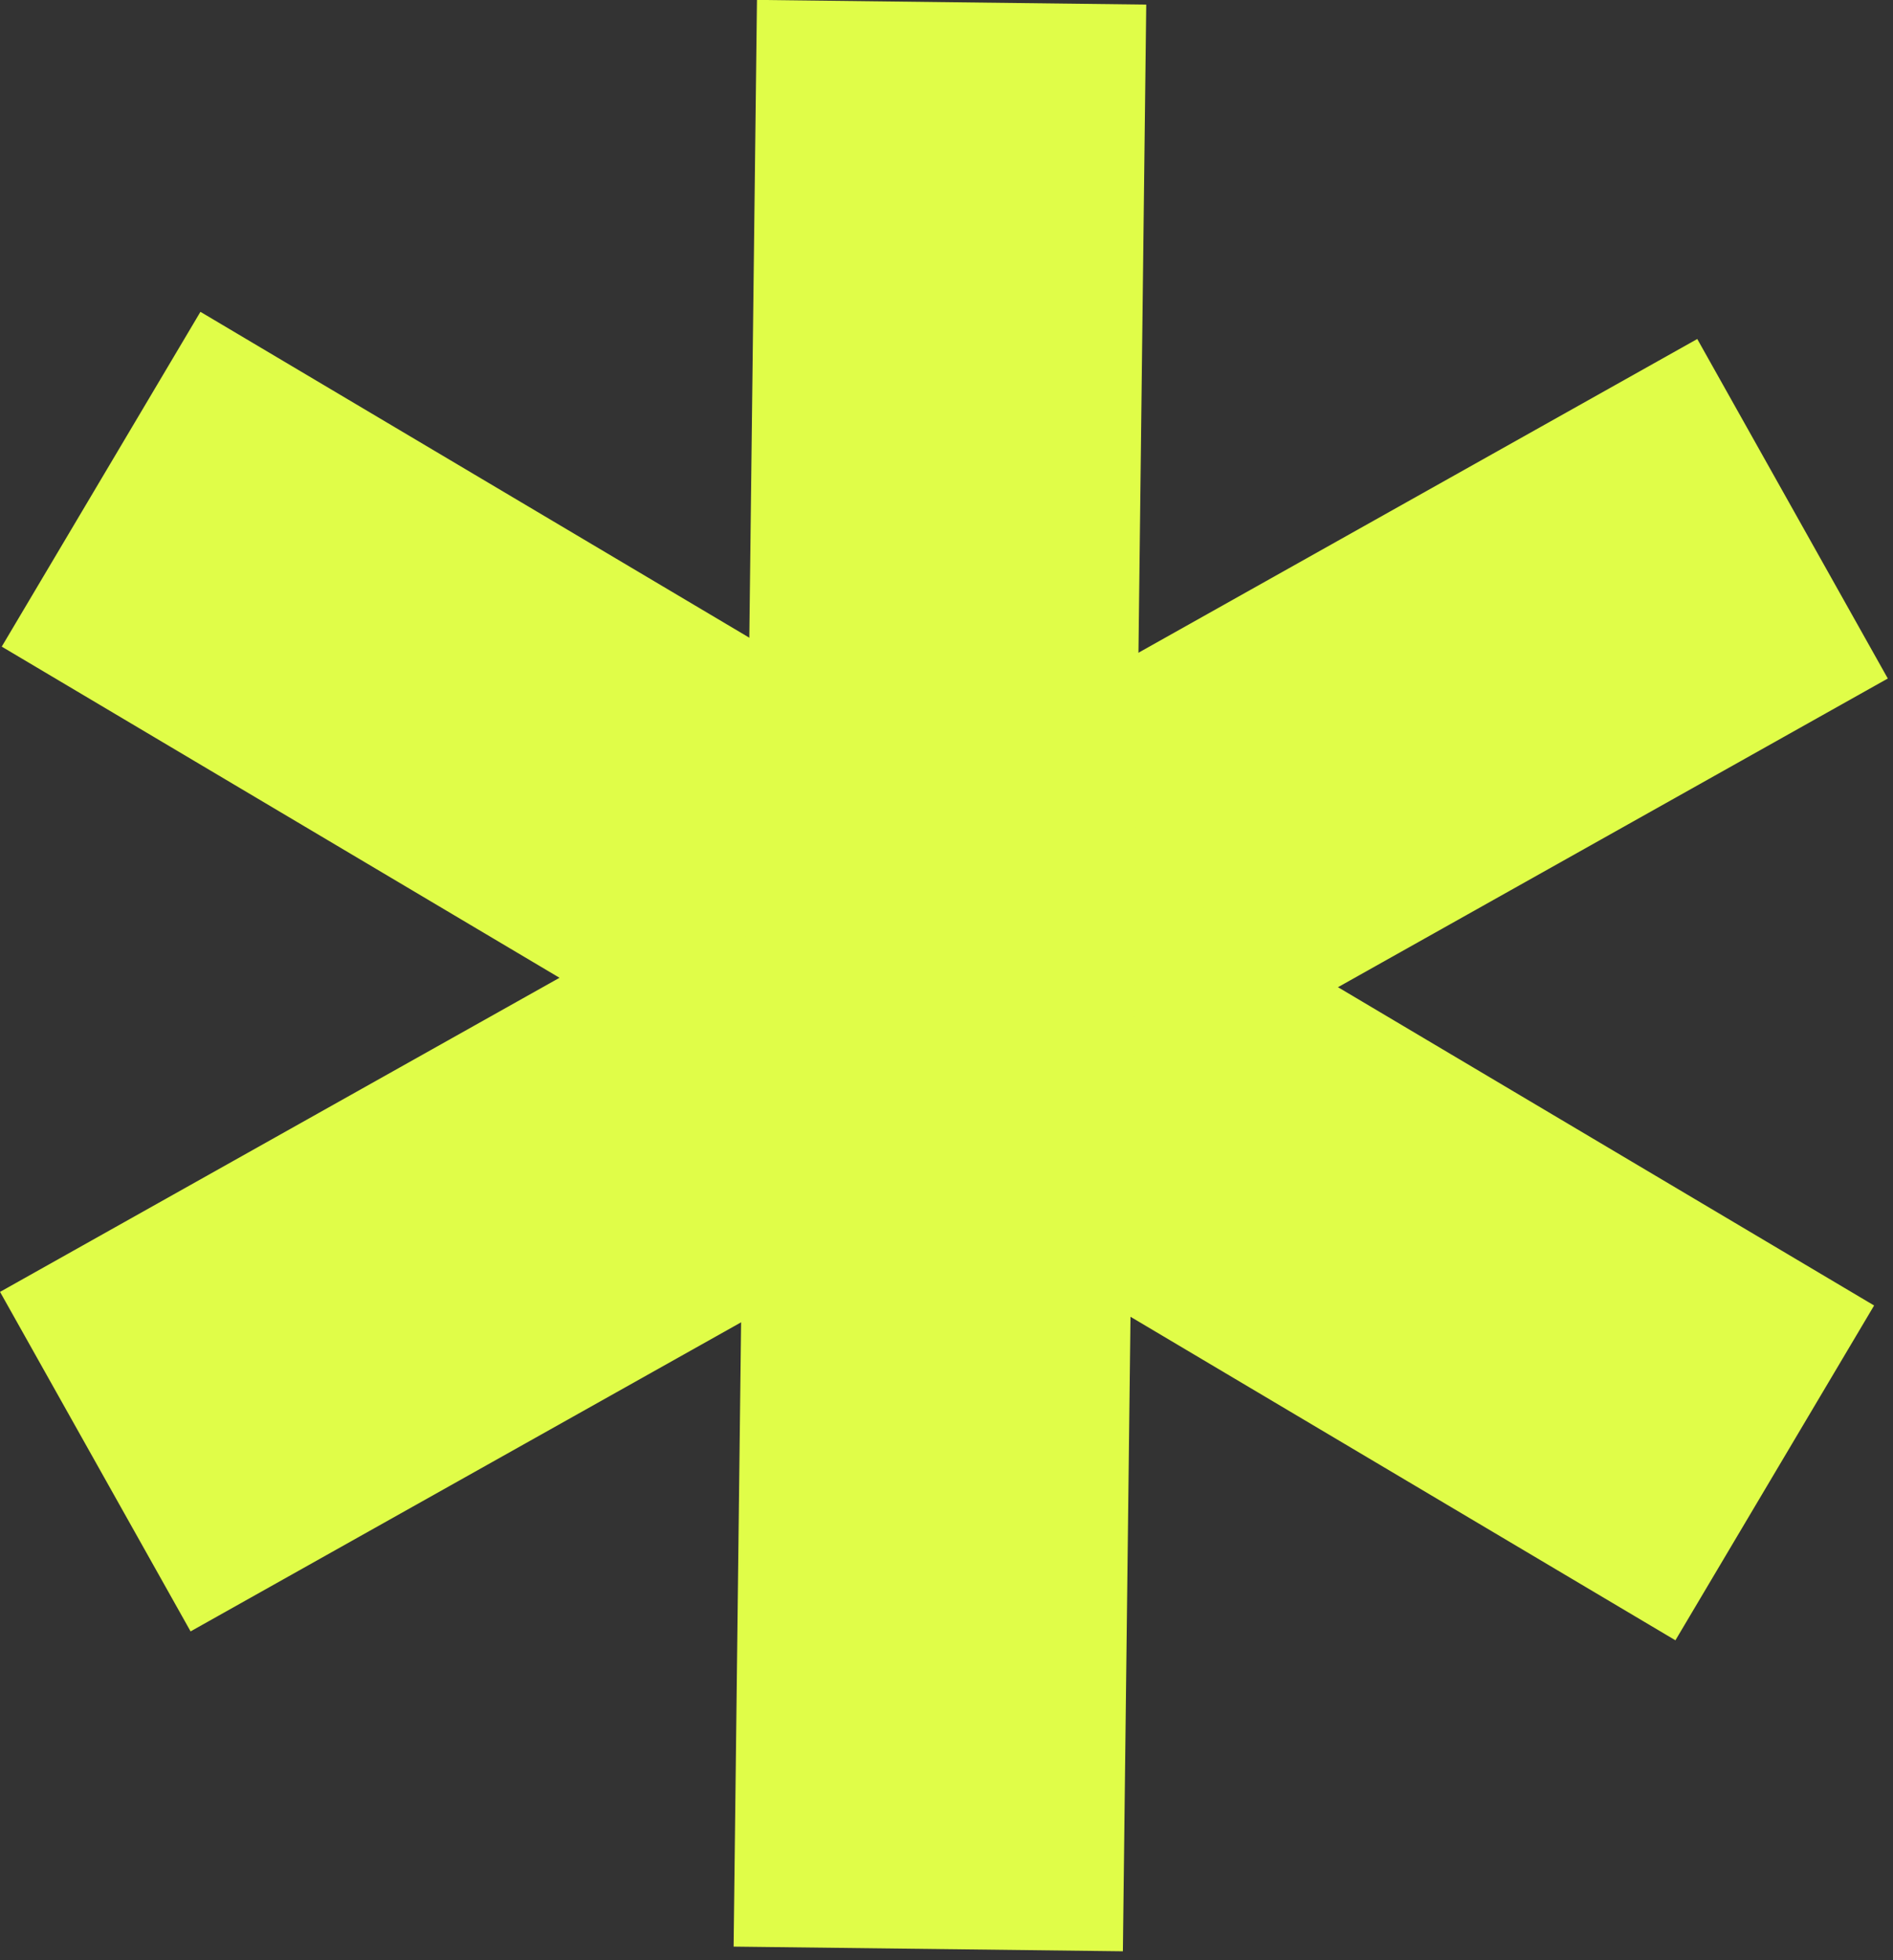 <svg width="85" height="88" viewBox="0 0 85 88" fill="none" xmlns="http://www.w3.org/2000/svg">
<rect x="0" y="0" width="85" height="88" fill="#333333" stroke="none"/>
<rect x="76.211" y="15.219" width="17.479" height="87.395" transform="rotate(60.693 76.211 15.219)" fill="#E0FD48"/>
<rect x="84.152" y="58.609" width="17.479" height="87.395" transform="rotate(120.693 84.152 58.609)" fill="#E0FD48"/>
<rect width="17.479" height="87.395" transform="matrix(1 0.012 0.012 -1 32.941 87.391)" fill="#E0FD48"/>
</svg>
